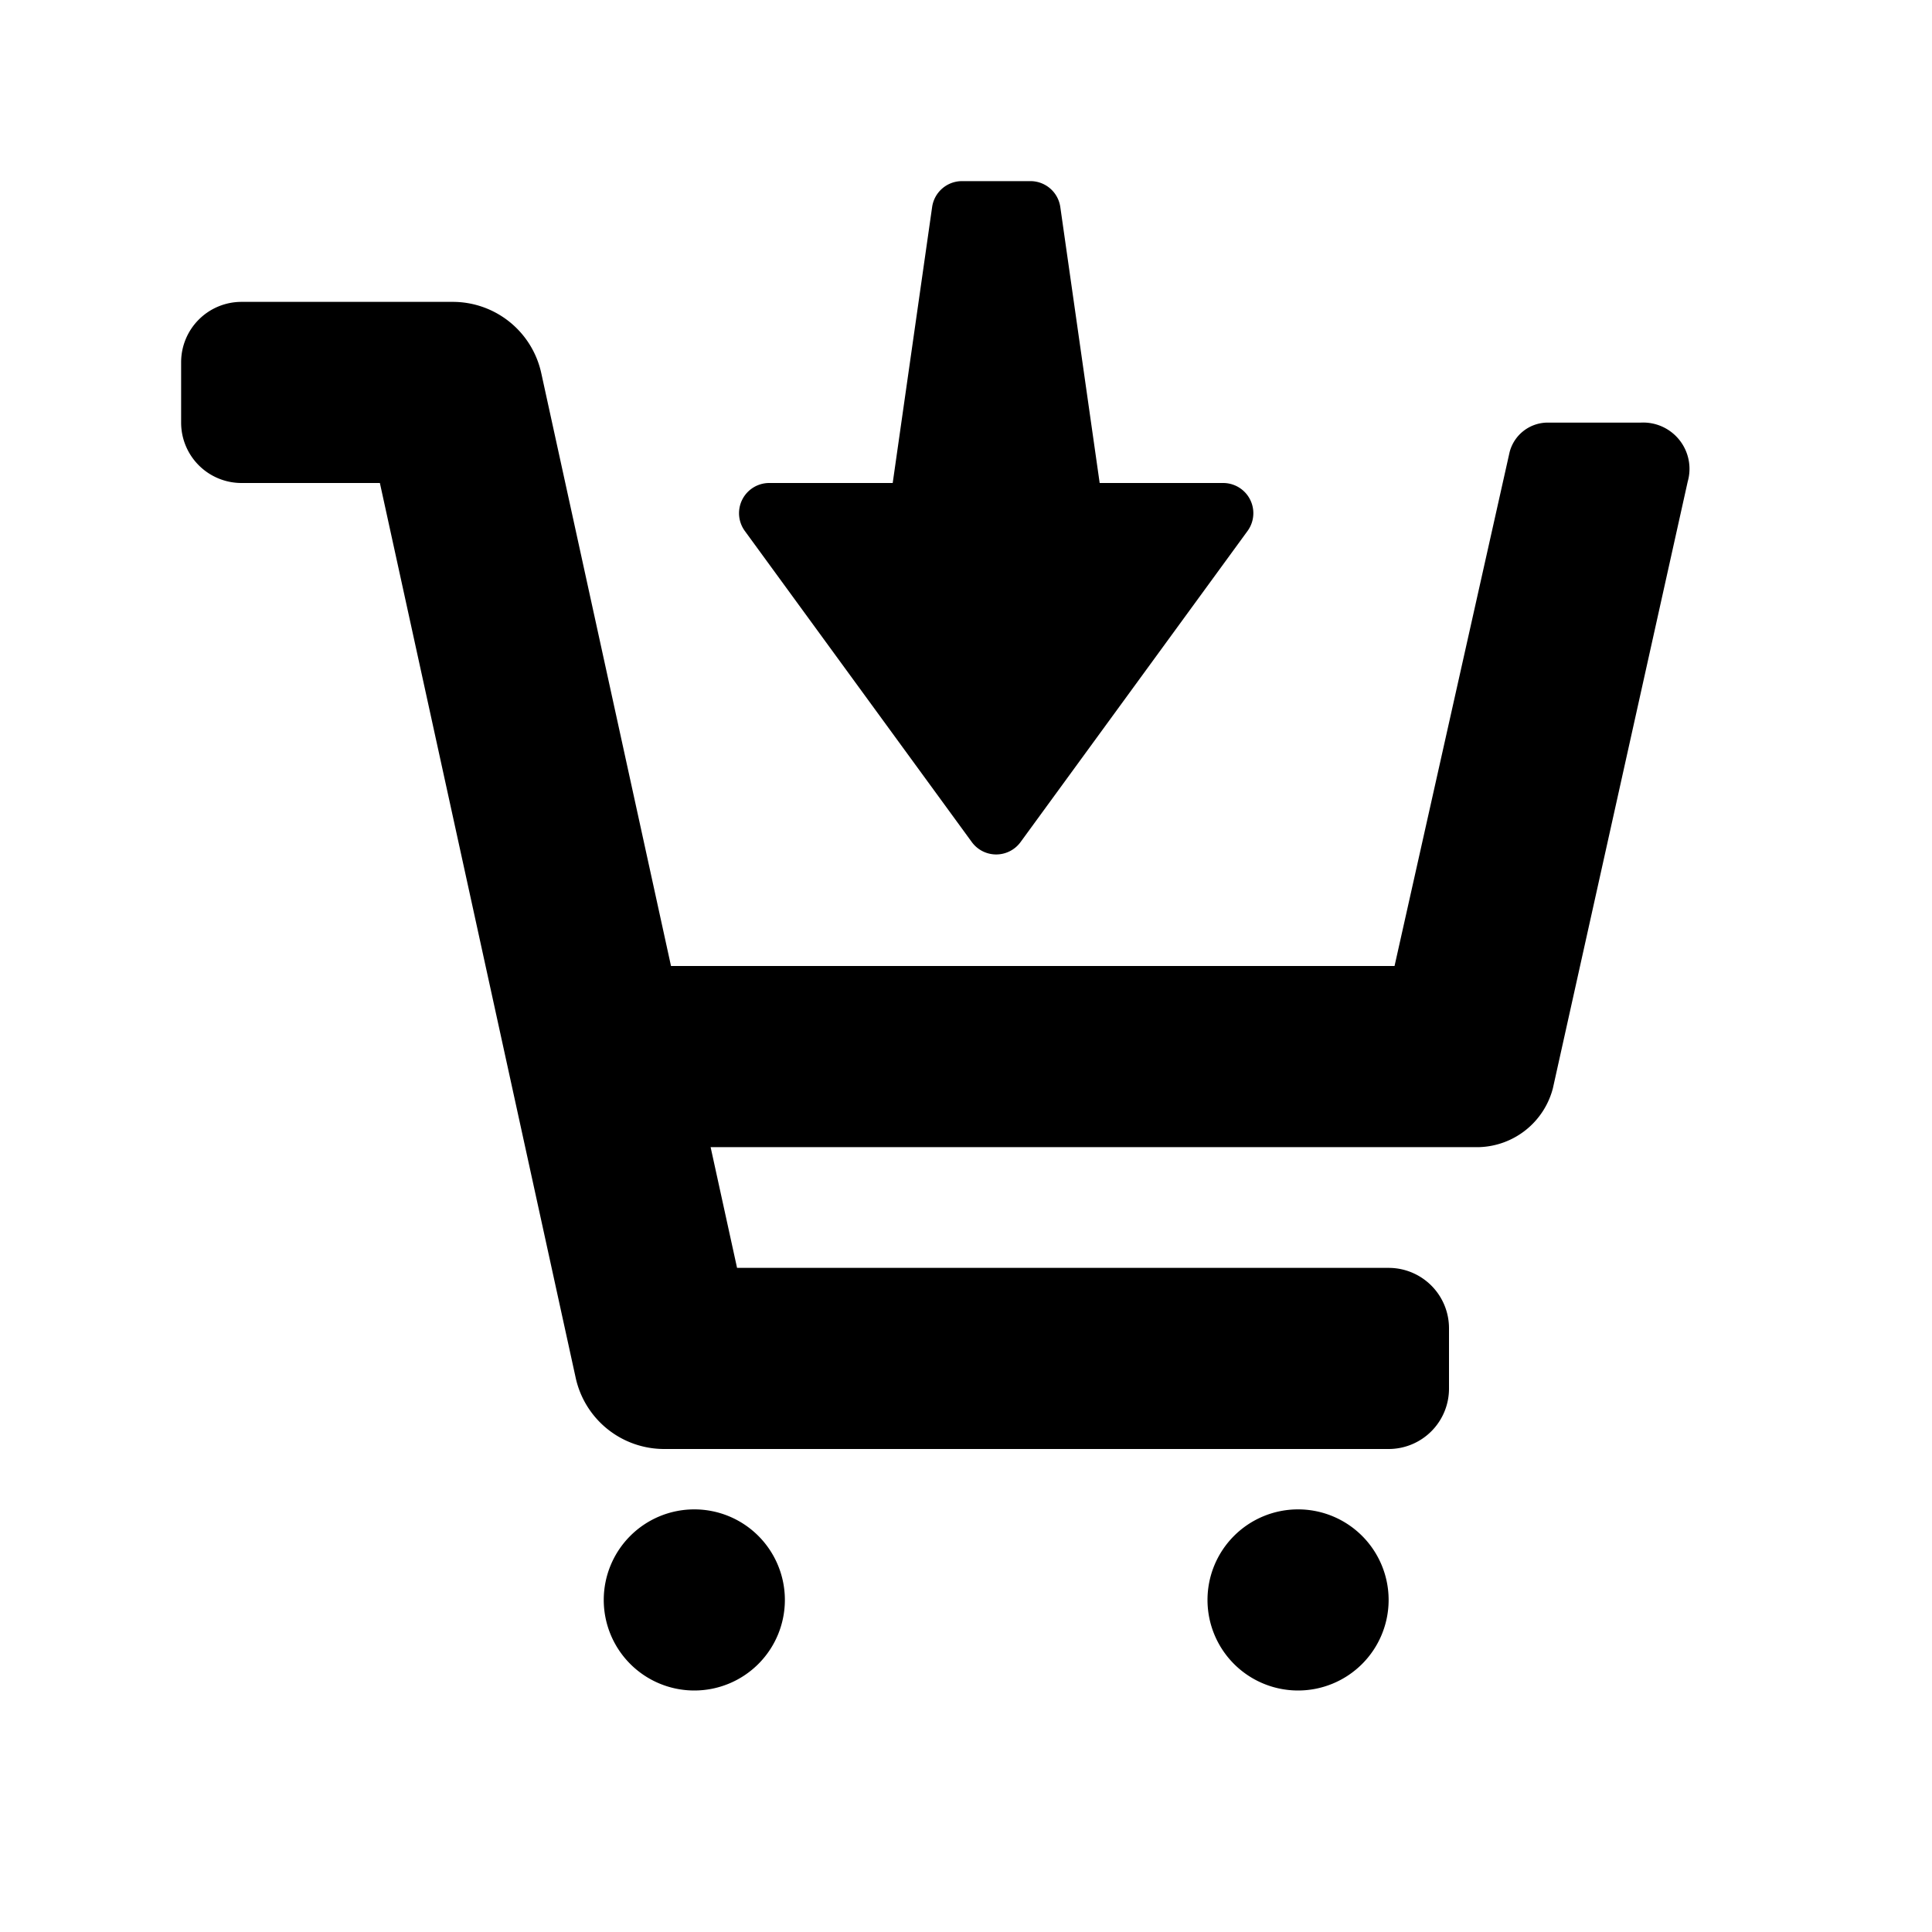 <svg id="glyphicons-basic" xmlns="http://www.w3.org/2000/svg" viewBox="0 0 32 32">
  <path id="cart-in" d="M12.337,8.795A.5.5,0,0,1,12.741,8h2.045l.653-4.571A.5.5,0,0,1,15.934,3h1.133a.5.5,0,0,1,.495.429L18.214,8h2.045a.5.5,0,0,1,.404.795l-3.759,5.152a.5.5,0,0,1-.808,0ZM21.5,25A1.5,1.5,0,1,0,23,26.5,1.5,1.5,0,0,0,21.5,25ZM27.171,7H25.613a.653.653,0,0,0-.609.488L23.098,16H11.114L8.965,6.18A1.5,1.5,0,0,0,7.5,5H4A1,1,0,0,0,3,6V7A1,1,0,0,0,4,8H6.292L9.535,22.82A1.5,1.5,0,0,0,11,24H23a1,1,0,0,0,1-1V22a1,1,0,0,0-1-1H12.208L11.77,19H24.504a1.303,1.303,0,0,0,1.217-.976l2.233-10.048A.767.767,0,0,0,27.171,7ZM11.5,25A1.5,1.5,0,1,0,13,26.5,1.5,1.5,0,0,0,11.5,25Z"/>
</svg>
